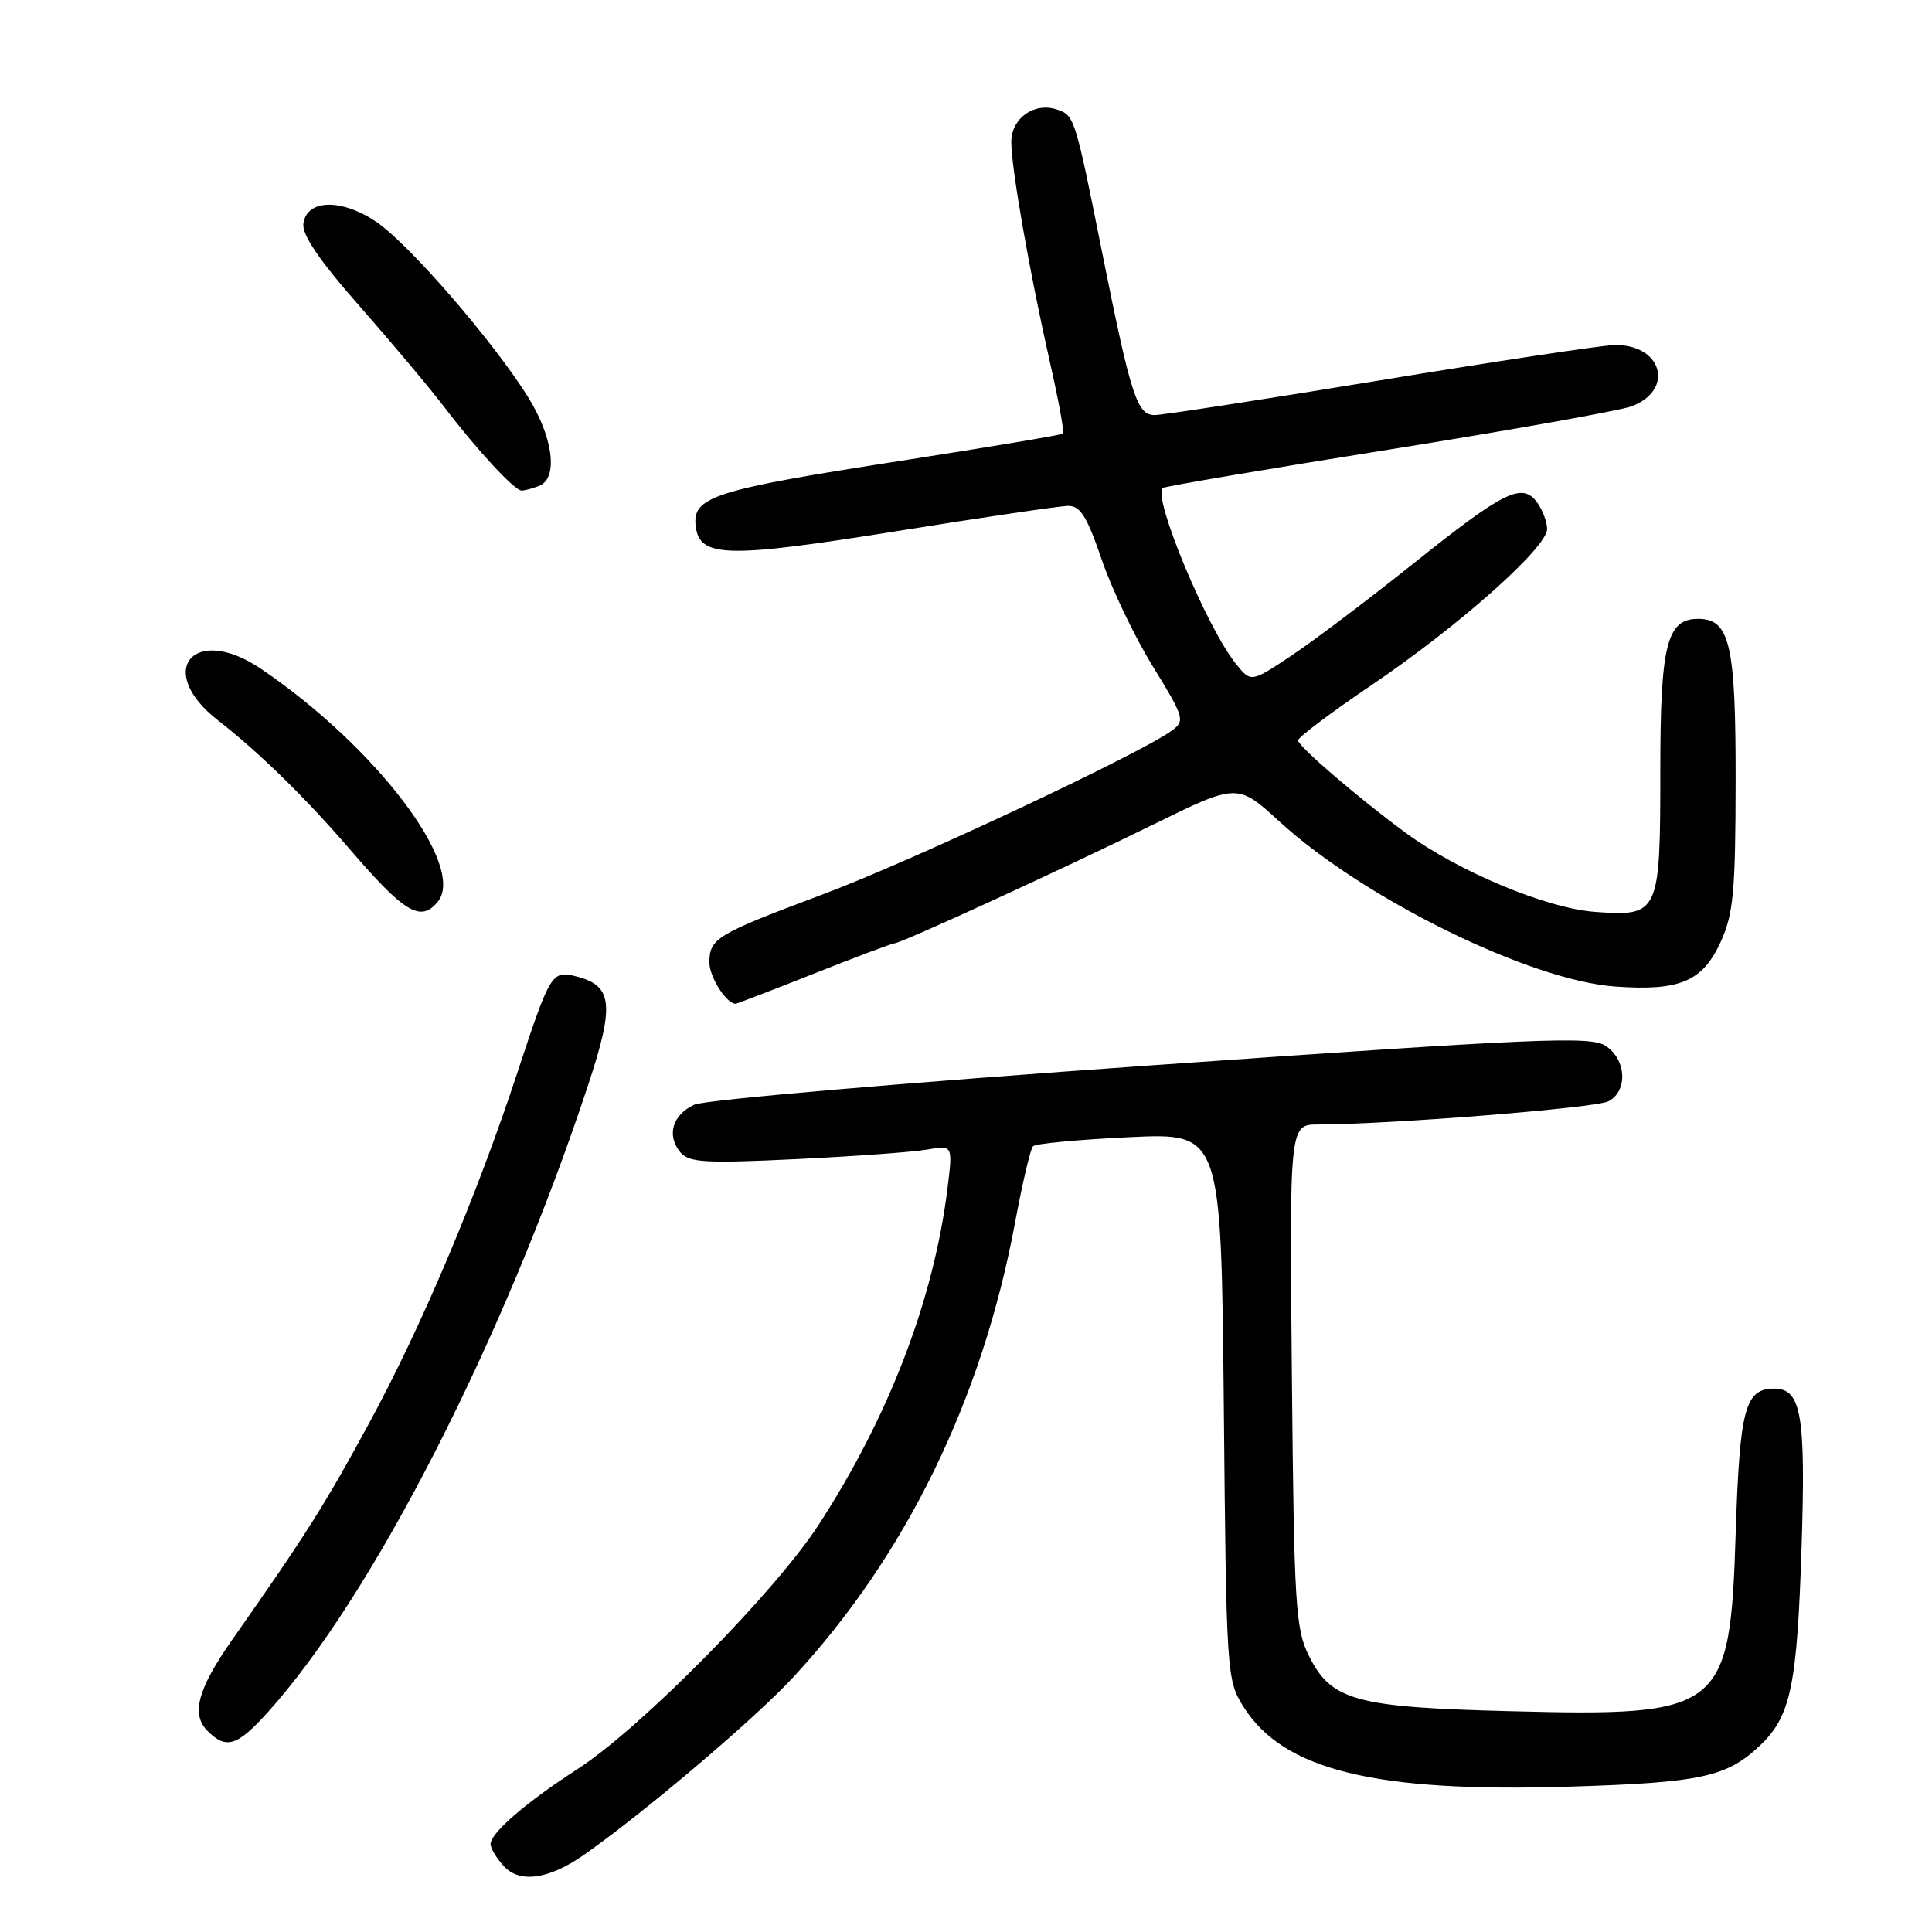 <?xml version="1.0" encoding="UTF-8" standalone="no"?>
<!DOCTYPE svg PUBLIC "-//W3C//DTD SVG 1.1//EN" "http://www.w3.org/Graphics/SVG/1.1/DTD/svg11.dtd" >
<svg xmlns="http://www.w3.org/2000/svg" xmlns:xlink="http://www.w3.org/1999/xlink" version="1.1" viewBox="0 0 256 256">
 <g >
 <path fill="currentColor"
d=" M 77.33 245.81 C 85.22 240.30 100.01 227.76 105.11 222.24 C 120.05 206.11 130.14 185.42 134.50 162.00 C 135.47 156.78 136.54 152.22 136.88 151.88 C 137.22 151.53 142.97 151.00 149.66 150.68 C 161.81 150.11 161.81 150.11 162.16 186.30 C 162.49 221.68 162.55 222.58 164.72 226.08 C 169.99 234.55 182.11 237.54 208.00 236.74 C 225.45 236.20 228.83 235.47 233.26 231.24 C 237.29 227.40 238.13 223.34 238.72 204.92 C 239.28 187.45 238.68 184.00 235.09 184.00 C 231.23 184.00 230.52 186.65 229.99 203.09 C 229.23 226.77 228.35 227.47 200.00 226.74 C 179.55 226.22 176.38 225.34 173.42 219.37 C 171.66 215.83 171.47 212.66 171.18 182.25 C 170.86 149.00 170.86 149.00 174.68 149.00 C 184.28 148.98 211.49 146.81 213.15 145.92 C 215.73 144.54 215.50 140.37 212.75 138.58 C 210.75 137.27 204.10 137.55 152.50 141.17 C 120.31 143.42 93.39 145.74 92.01 146.37 C 89.10 147.71 88.29 150.44 90.15 152.68 C 91.28 154.04 93.37 154.17 105.48 153.59 C 113.19 153.22 121.02 152.65 122.88 152.32 C 126.26 151.73 126.26 151.73 125.54 157.53 C 123.70 172.26 117.79 187.69 108.49 202.02 C 102.68 210.98 84.86 229.04 76.50 234.43 C 69.76 238.77 65.00 242.88 65.00 244.36 C 65.00 244.90 65.78 246.20 66.73 247.25 C 68.83 249.57 72.69 249.05 77.33 245.81 Z  M 35.45 226.92 C 49.39 211.50 66.84 177.34 77.92 143.80 C 81.46 133.11 81.19 130.59 76.36 129.38 C 73.12 128.56 72.91 128.90 68.55 142.14 C 63.12 158.61 55.85 175.81 48.90 188.60 C 43.02 199.44 40.53 203.37 30.80 217.23 C 26.20 223.79 25.28 227.14 27.50 229.36 C 29.98 231.83 31.41 231.39 35.45 226.92 Z  M 107.88 129.00 C 113.43 126.80 118.21 125.00 118.51 125.00 C 119.37 125.00 140.39 115.35 152.74 109.29 C 163.97 103.77 163.97 103.77 169.58 108.90 C 180.78 119.13 202.72 129.91 214.00 130.72 C 222.61 131.34 225.61 130.06 228.02 124.76 C 229.69 121.09 229.96 118.14 229.98 103.47 C 230.00 85.35 229.22 82.00 225.00 82.00 C 220.86 82.00 220.00 85.45 220.00 102.03 C 220.00 121.12 219.85 121.45 211.35 120.83 C 204.94 120.37 193.23 115.48 186.24 110.34 C 179.94 105.70 172.00 98.89 172.00 98.10 C 172.00 97.70 176.41 94.38 181.79 90.74 C 193.29 82.96 205.00 72.55 205.00 70.10 C 205.00 69.16 204.40 67.57 203.67 66.57 C 201.70 63.87 199.28 65.07 187.21 74.73 C 181.32 79.43 174.09 84.90 171.14 86.86 C 165.77 90.44 165.77 90.44 163.78 87.98 C 159.92 83.21 152.69 65.84 154.07 64.66 C 154.31 64.45 167.78 62.17 184.00 59.58 C 200.22 56.99 214.72 54.40 216.22 53.83 C 222.02 51.60 220.16 45.48 213.77 45.73 C 211.97 45.80 197.98 47.91 182.67 50.43 C 167.36 52.94 154.01 55.00 153.00 55.00 C 150.66 55.00 149.86 52.52 146.00 33.26 C 142.42 15.39 142.37 15.25 139.95 14.48 C 136.99 13.54 134.00 15.71 134.00 18.79 C 134.00 22.29 136.40 35.96 139.08 47.82 C 140.25 52.94 141.04 57.28 140.85 57.46 C 140.66 57.63 131.05 59.24 119.50 61.04 C 94.60 64.90 91.73 65.81 92.18 69.69 C 92.67 73.91 96.22 74.00 119.00 70.35 C 130.28 68.54 140.41 67.05 141.52 67.03 C 143.15 67.01 144.02 68.41 145.97 74.11 C 147.30 78.02 150.36 84.42 152.77 88.32 C 156.90 95.03 157.04 95.50 155.32 96.78 C 151.24 99.81 120.67 114.16 109.00 118.52 C 94.90 123.80 94.00 124.34 94.00 127.55 C 94.00 129.45 96.25 133.00 97.47 133.00 C 97.64 133.00 102.33 131.20 107.88 129.00 Z  M 57.99 119.51 C 61.86 114.85 49.83 98.96 34.61 88.64 C 25.68 82.58 20.42 88.88 28.91 95.47 C 34.26 99.63 40.50 105.72 46.32 112.50 C 53.59 120.96 55.72 122.24 57.99 119.51 Z  M 71.42 64.39 C 74.02 63.39 73.31 57.89 69.87 52.45 C 65.20 45.05 54.32 32.49 49.99 29.49 C 45.37 26.29 40.66 26.35 40.20 29.62 C 39.99 31.09 42.29 34.48 47.70 40.63 C 51.99 45.51 57.04 51.53 58.92 54.00 C 63.26 59.69 68.18 65.00 69.11 65.00 C 69.51 65.00 70.55 64.73 71.42 64.39 Z "/>
</g>
</svg>